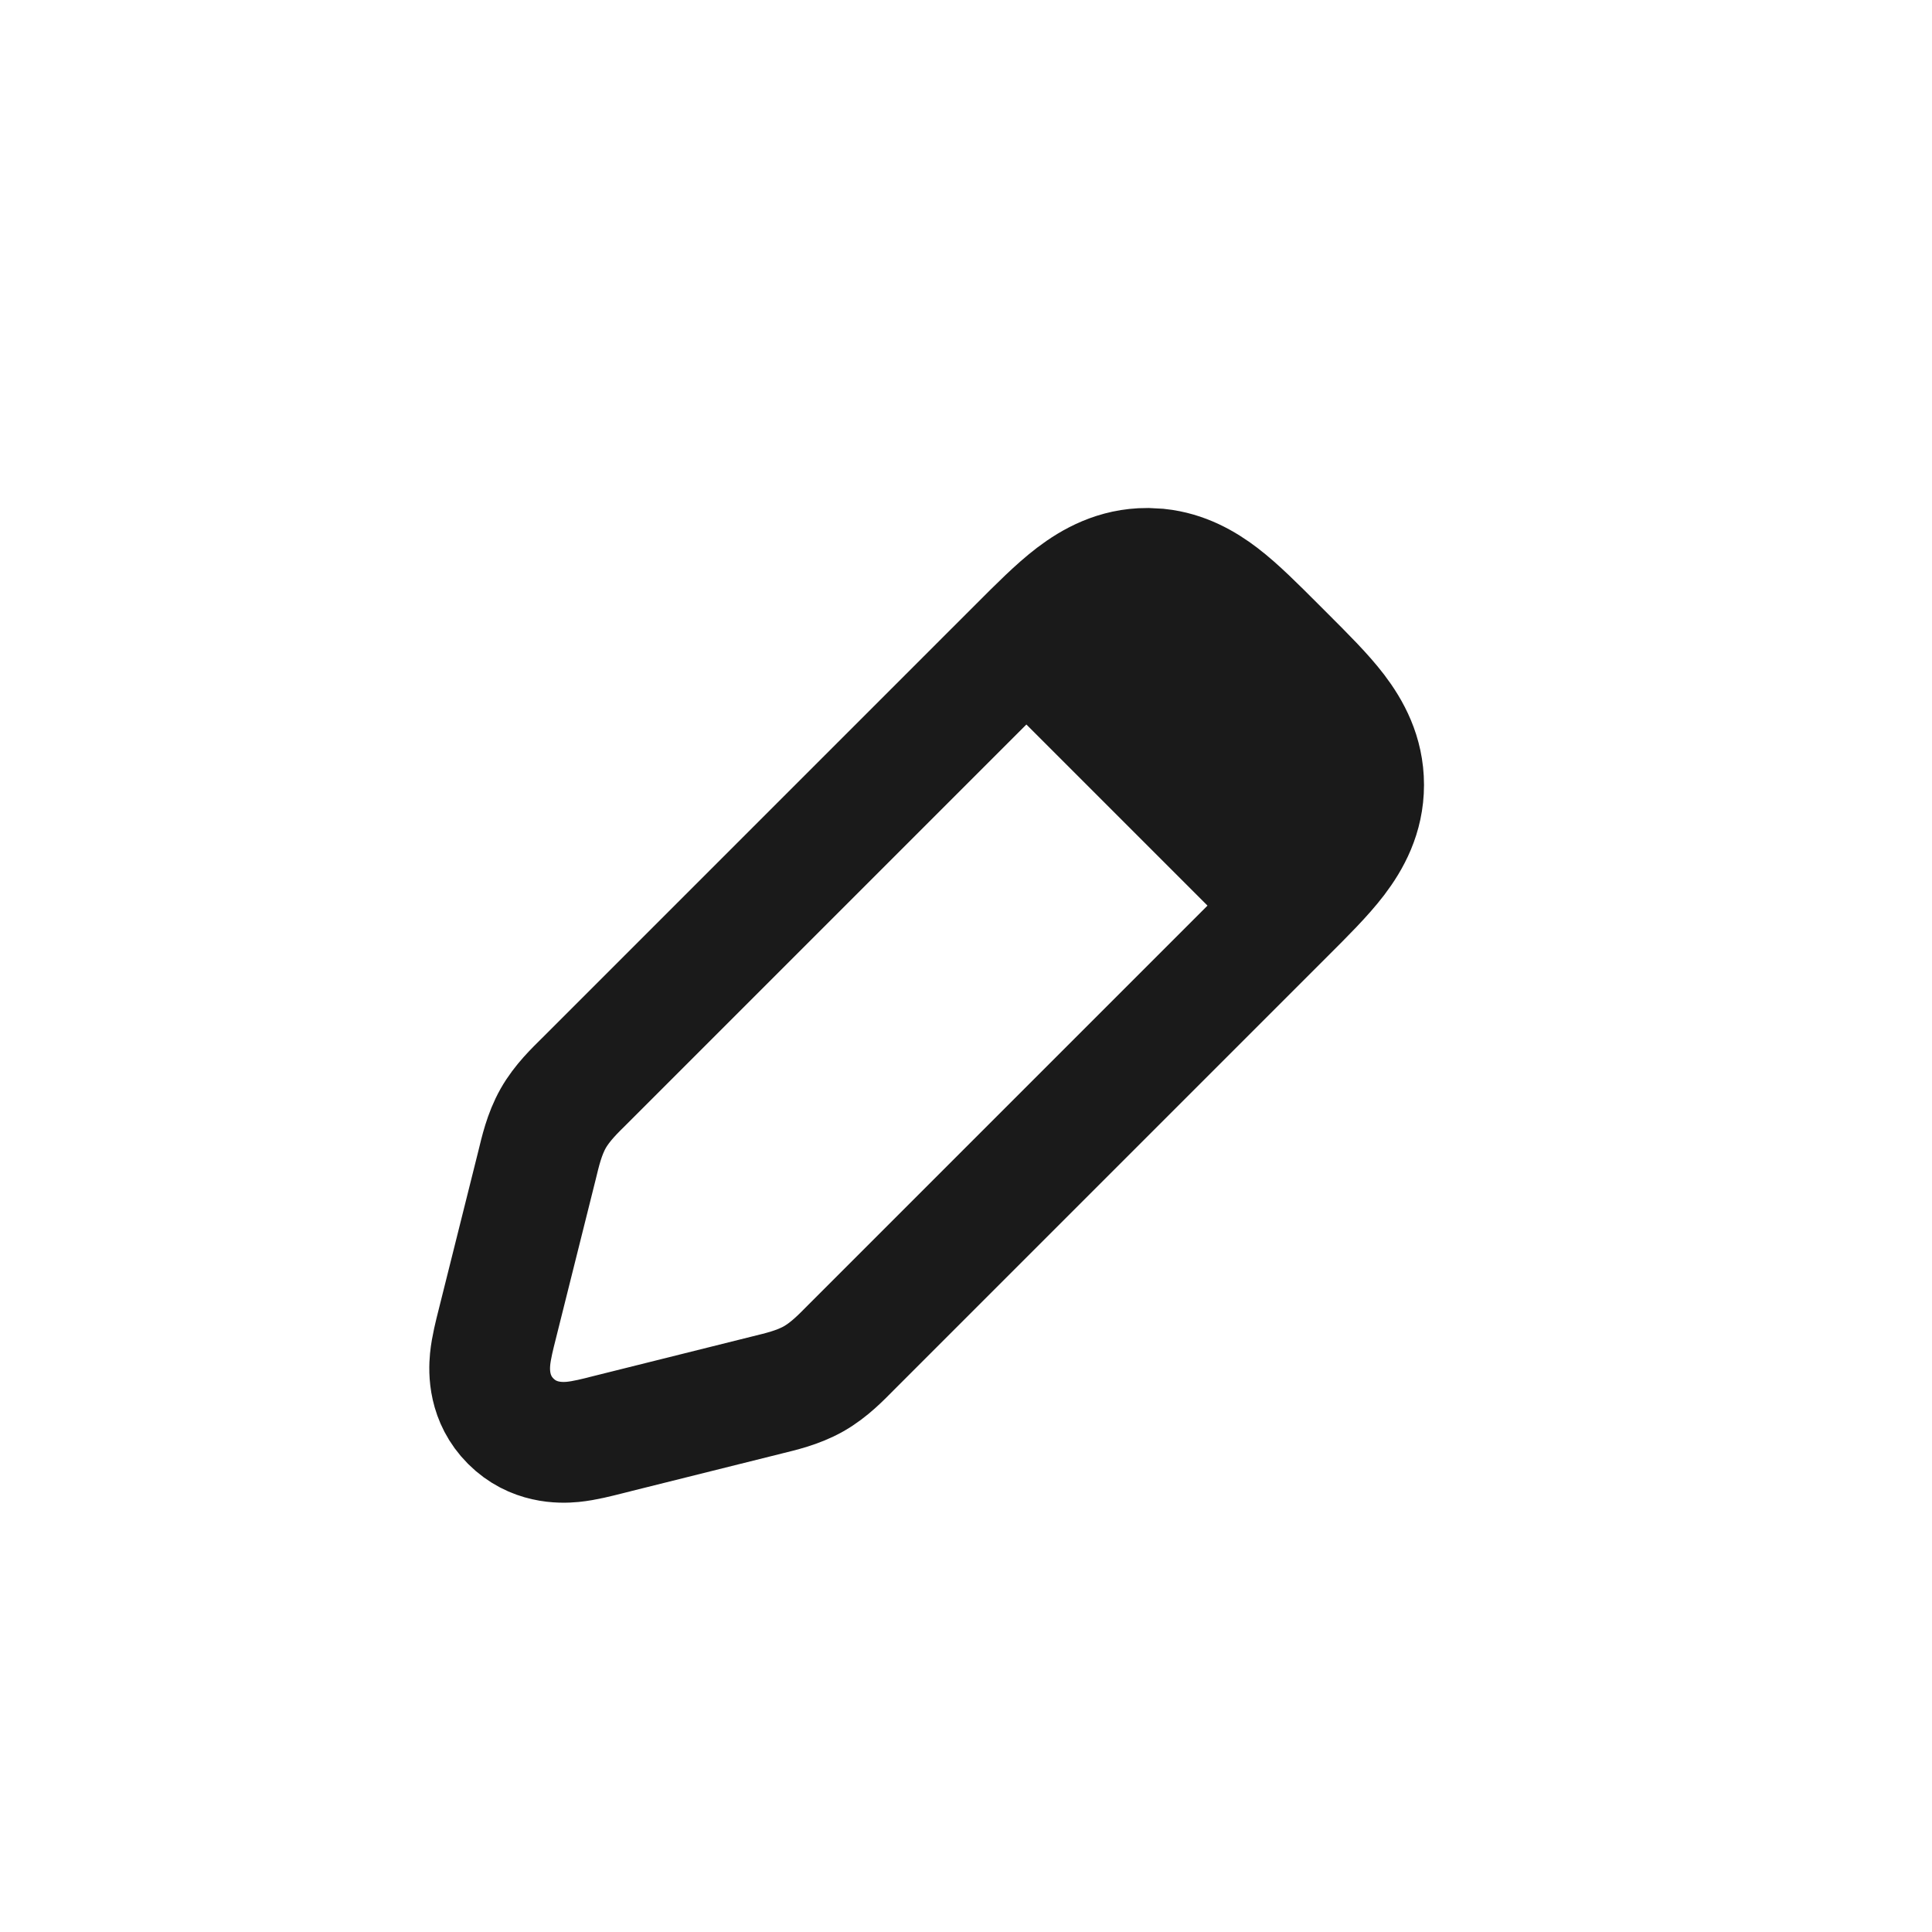 <svg width="32" height="32" viewBox="0 0 32 32" fill="none" xmlns="http://www.w3.org/2000/svg">
<path d="M19.188 9.424C19.612 9.469 19.95 9.664 20.219 9.869C20.503 10.086 20.808 10.394 21.121 10.707L21.293 10.879C21.606 11.192 21.914 11.497 22.131 11.781C22.365 12.089 22.586 12.486 22.586 13C22.586 13.514 22.365 13.911 22.131 14.219C21.914 14.503 21.606 14.808 21.293 15.121L14.099 22.315C13.942 22.473 13.738 22.689 13.475 22.838C13.211 22.987 12.921 23.051 12.705 23.105L10.097 23.756L10.095 23.757L10.051 23.768C9.903 23.805 9.682 23.863 9.487 23.882C9.281 23.902 8.829 23.909 8.46 23.54C8.091 23.171 8.098 22.719 8.118 22.513C8.137 22.318 8.195 22.097 8.232 21.949L8.896 19.295C8.949 19.079 9.013 18.789 9.162 18.525C9.311 18.262 9.527 18.058 9.685 17.901L16.879 10.707C17.192 10.394 17.497 10.086 17.781 9.869C18.089 9.635 18.486 9.414 19 9.414L19.188 9.424Z" stroke="#1A1A1A" stroke-width="2"/>
<path d="M16.5 11.5L19.5 9.5L22.5 12.5L20.5 15.5L16.5 11.5Z" fill="#1A1A1A"/>
</svg>
